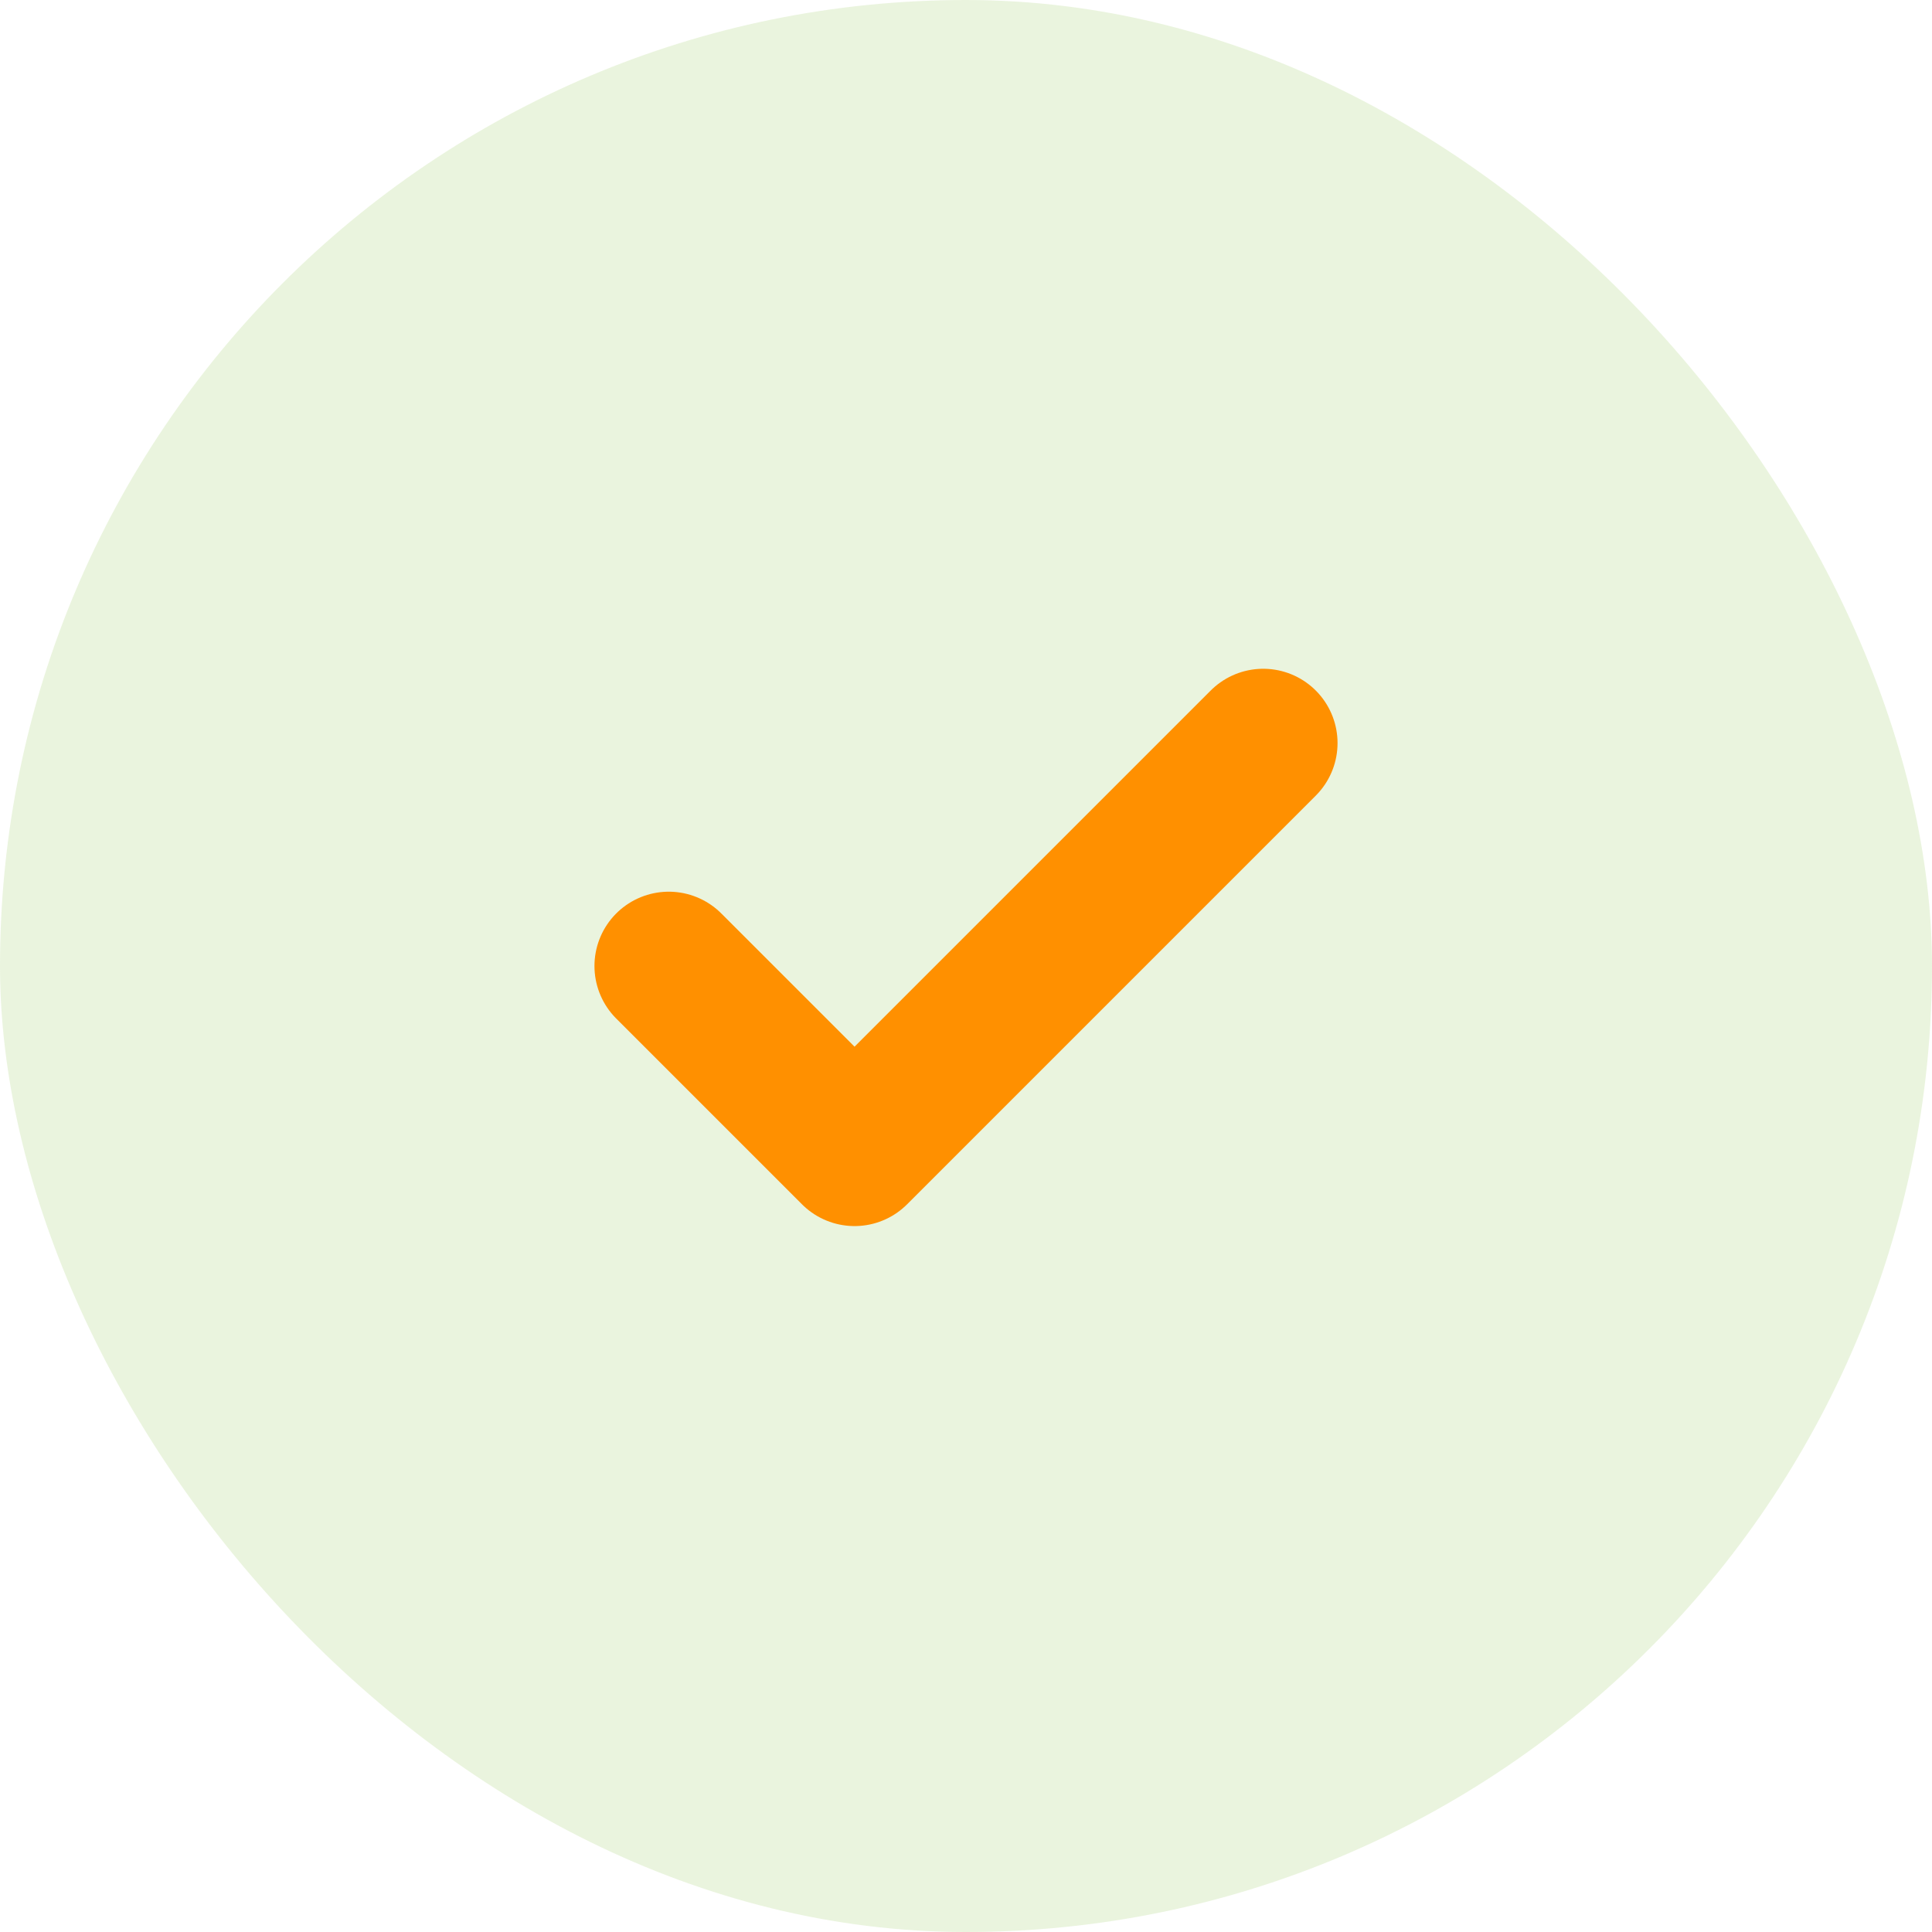 <svg width="26" height="26" viewBox="0 0 26 26" fill="none" xmlns="http://www.w3.org/2000/svg">
<rect width="26" height="26" rx="13" fill="#86BF3E" fill-opacity="0.17"/>
<path d="M17 10L11.5 15.5L9 13" stroke="#FF9000" stroke-width="2" stroke-linecap="round" stroke-linejoin="round"/>
</svg>
